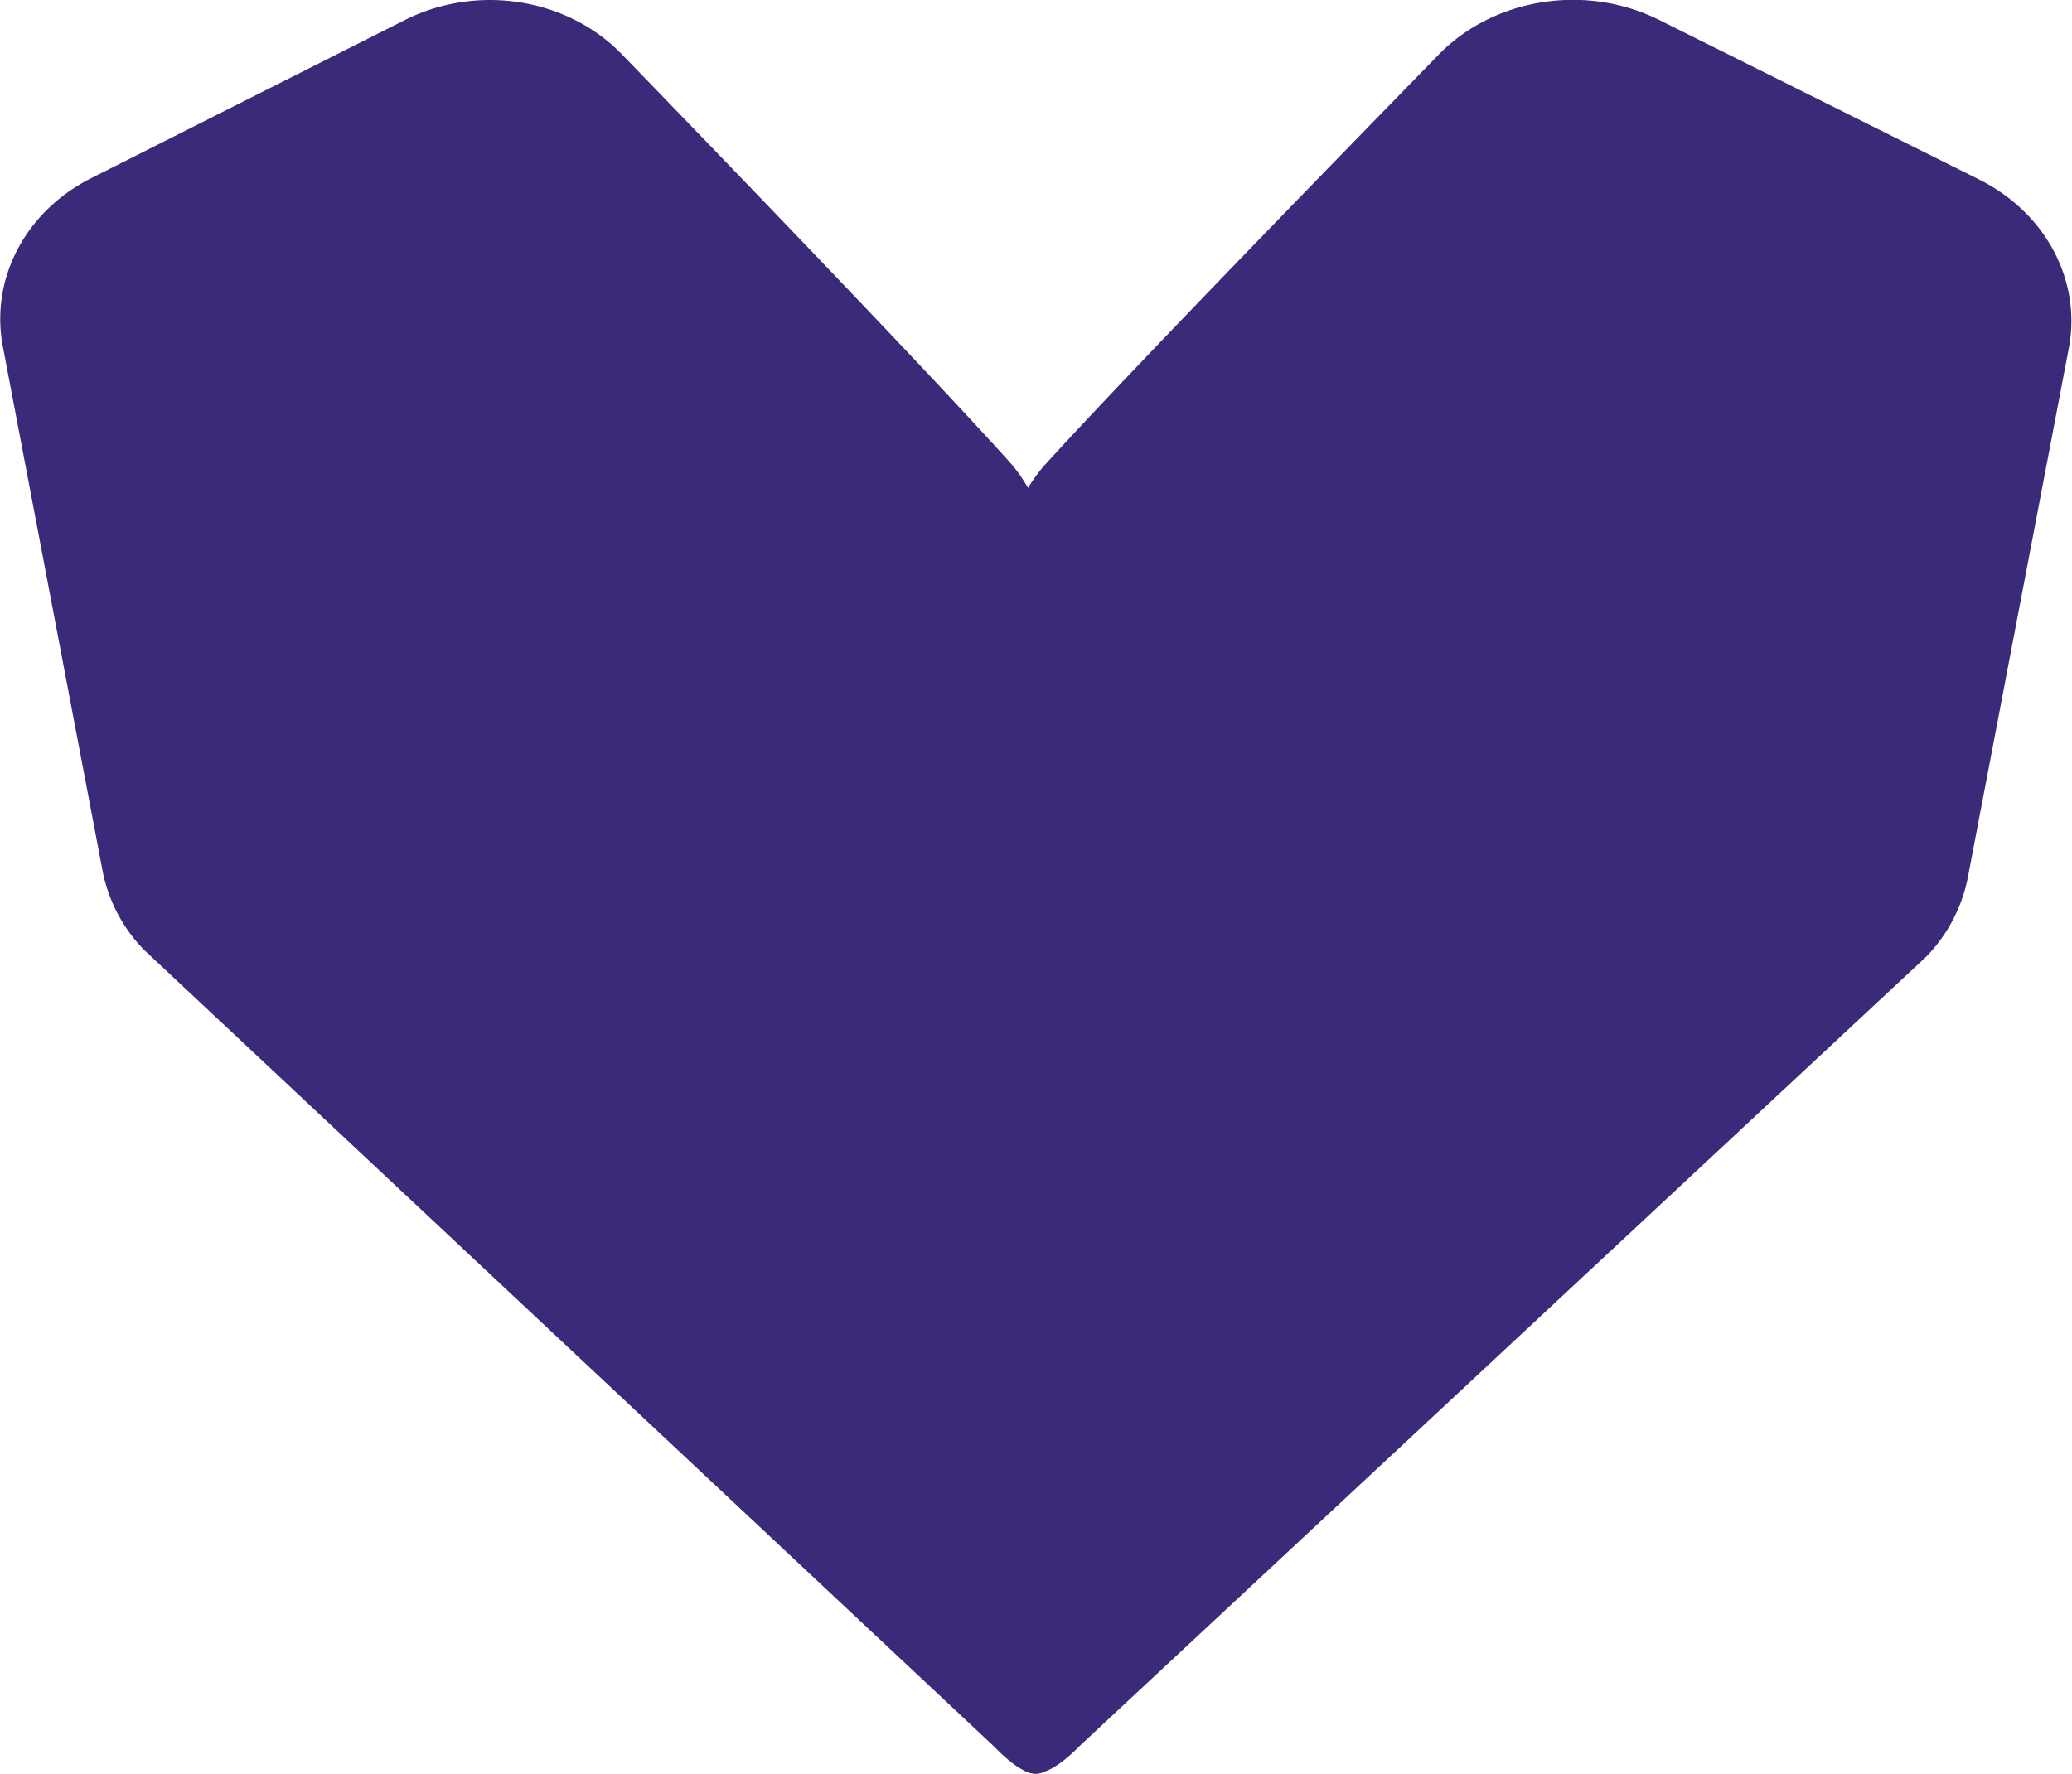 <svg id="Layer_1" data-name="Layer 1" xmlns="http://www.w3.org/2000/svg" viewBox="0 0 277.31 237.45"><defs><style>.cls-1{fill:none;stroke:#231f20;stroke-miterlimit:10;}.cls-2{fill:#3b2979;}</style></defs><path class="cls-1" d="M807,17" transform="translate(-151.72 -183.49)"/><path class="cls-2" d="M287.73,252a21.07,21.07,0,0,1,4-6.46c11.19-12.29,37-38.79,52.56-54.76,7.43-7.59,19.68-9.51,29.49-4.62l42.8,21.35c8.95,4.47,13.79,13.6,12,22.72L415.08,301a21,21,0,0,1-5.67,10.67l-113,105.37c-14.62,14.94-10.1-16.79-10.1-36.75v-121a19.89,19.89,0,0,1,1.4-7.32" transform="translate(-151.72 -183.49)"/><path class="cls-2" d="M286.58,245.05c-11-12.19-36.31-38.47-51.65-54.31-7.3-7.53-19.34-9.43-29-4.58l-42,21.18c-8.8,4.43-13.55,13.48-11.83,22.53l13.35,70.2A20.82,20.82,0,0,0,171,310.65L284.75,417.28c14.36,14.82,7.19-18.77,7.19-38.57v-120A20.39,20.39,0,0,0,286.58,245.05Z" transform="translate(-151.72 -183.49)"/></svg>